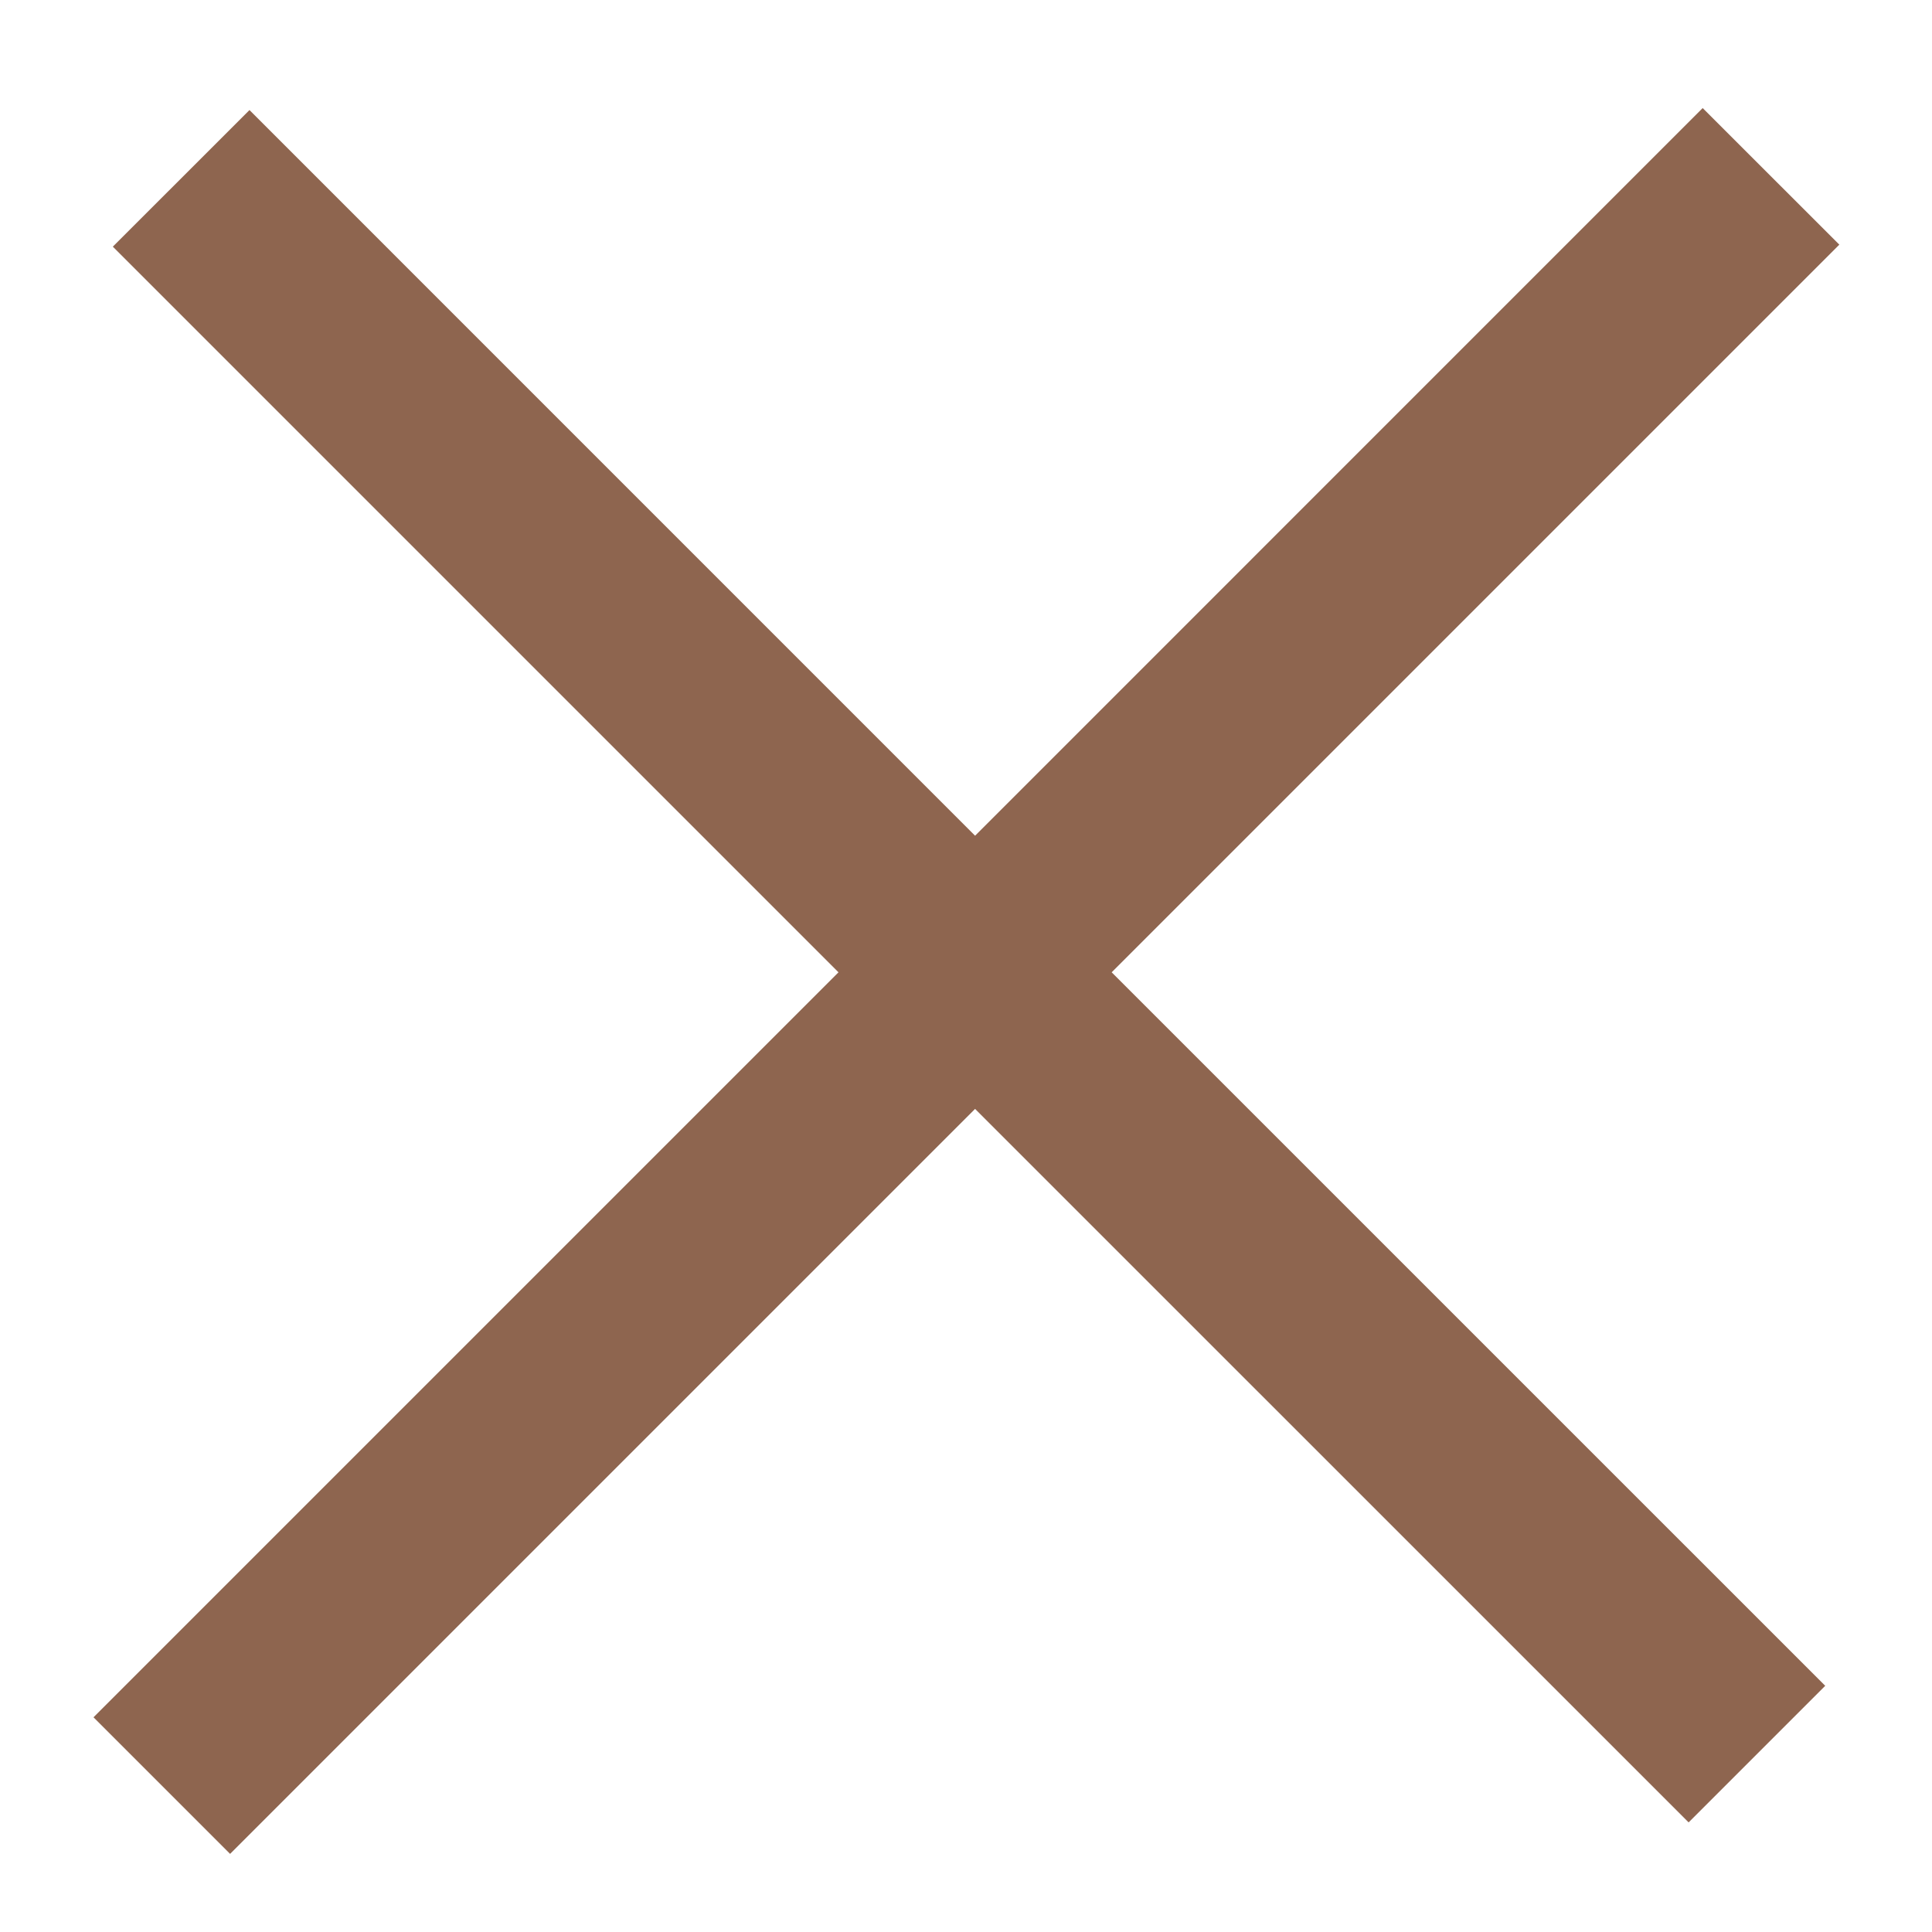 <?xml version="1.0" encoding="utf-8"?>
<!-- Generator: Adobe Illustrator 16.0.0, SVG Export Plug-In . SVG Version: 6.00 Build 0)  -->
<!DOCTYPE svg PUBLIC "-//W3C//DTD SVG 1.1//EN" "http://www.w3.org/Graphics/SVG/1.1/DTD/svg11.dtd">
<svg version="1.1" id="圖層_1" xmlns="http://www.w3.org/2000/svg" xmlns:xlink="http://www.w3.org/1999/xlink" x="0px" y="0px"
	 width="30px" height="30px" viewBox="0 0 30 30" enable-background="new 0 0 30 30" xml:space="preserve">
<polygon fill="#8E654F" points="28.561,3.799 26.439,1.678 15.141,12.977 3.874,1.709 1.752,3.83 13.02,15.098 1.452,26.666 
	3.573,28.787 15.141,17.219 26.221,28.298 28.342,26.177 17.262,15.098 "/>
</svg>
